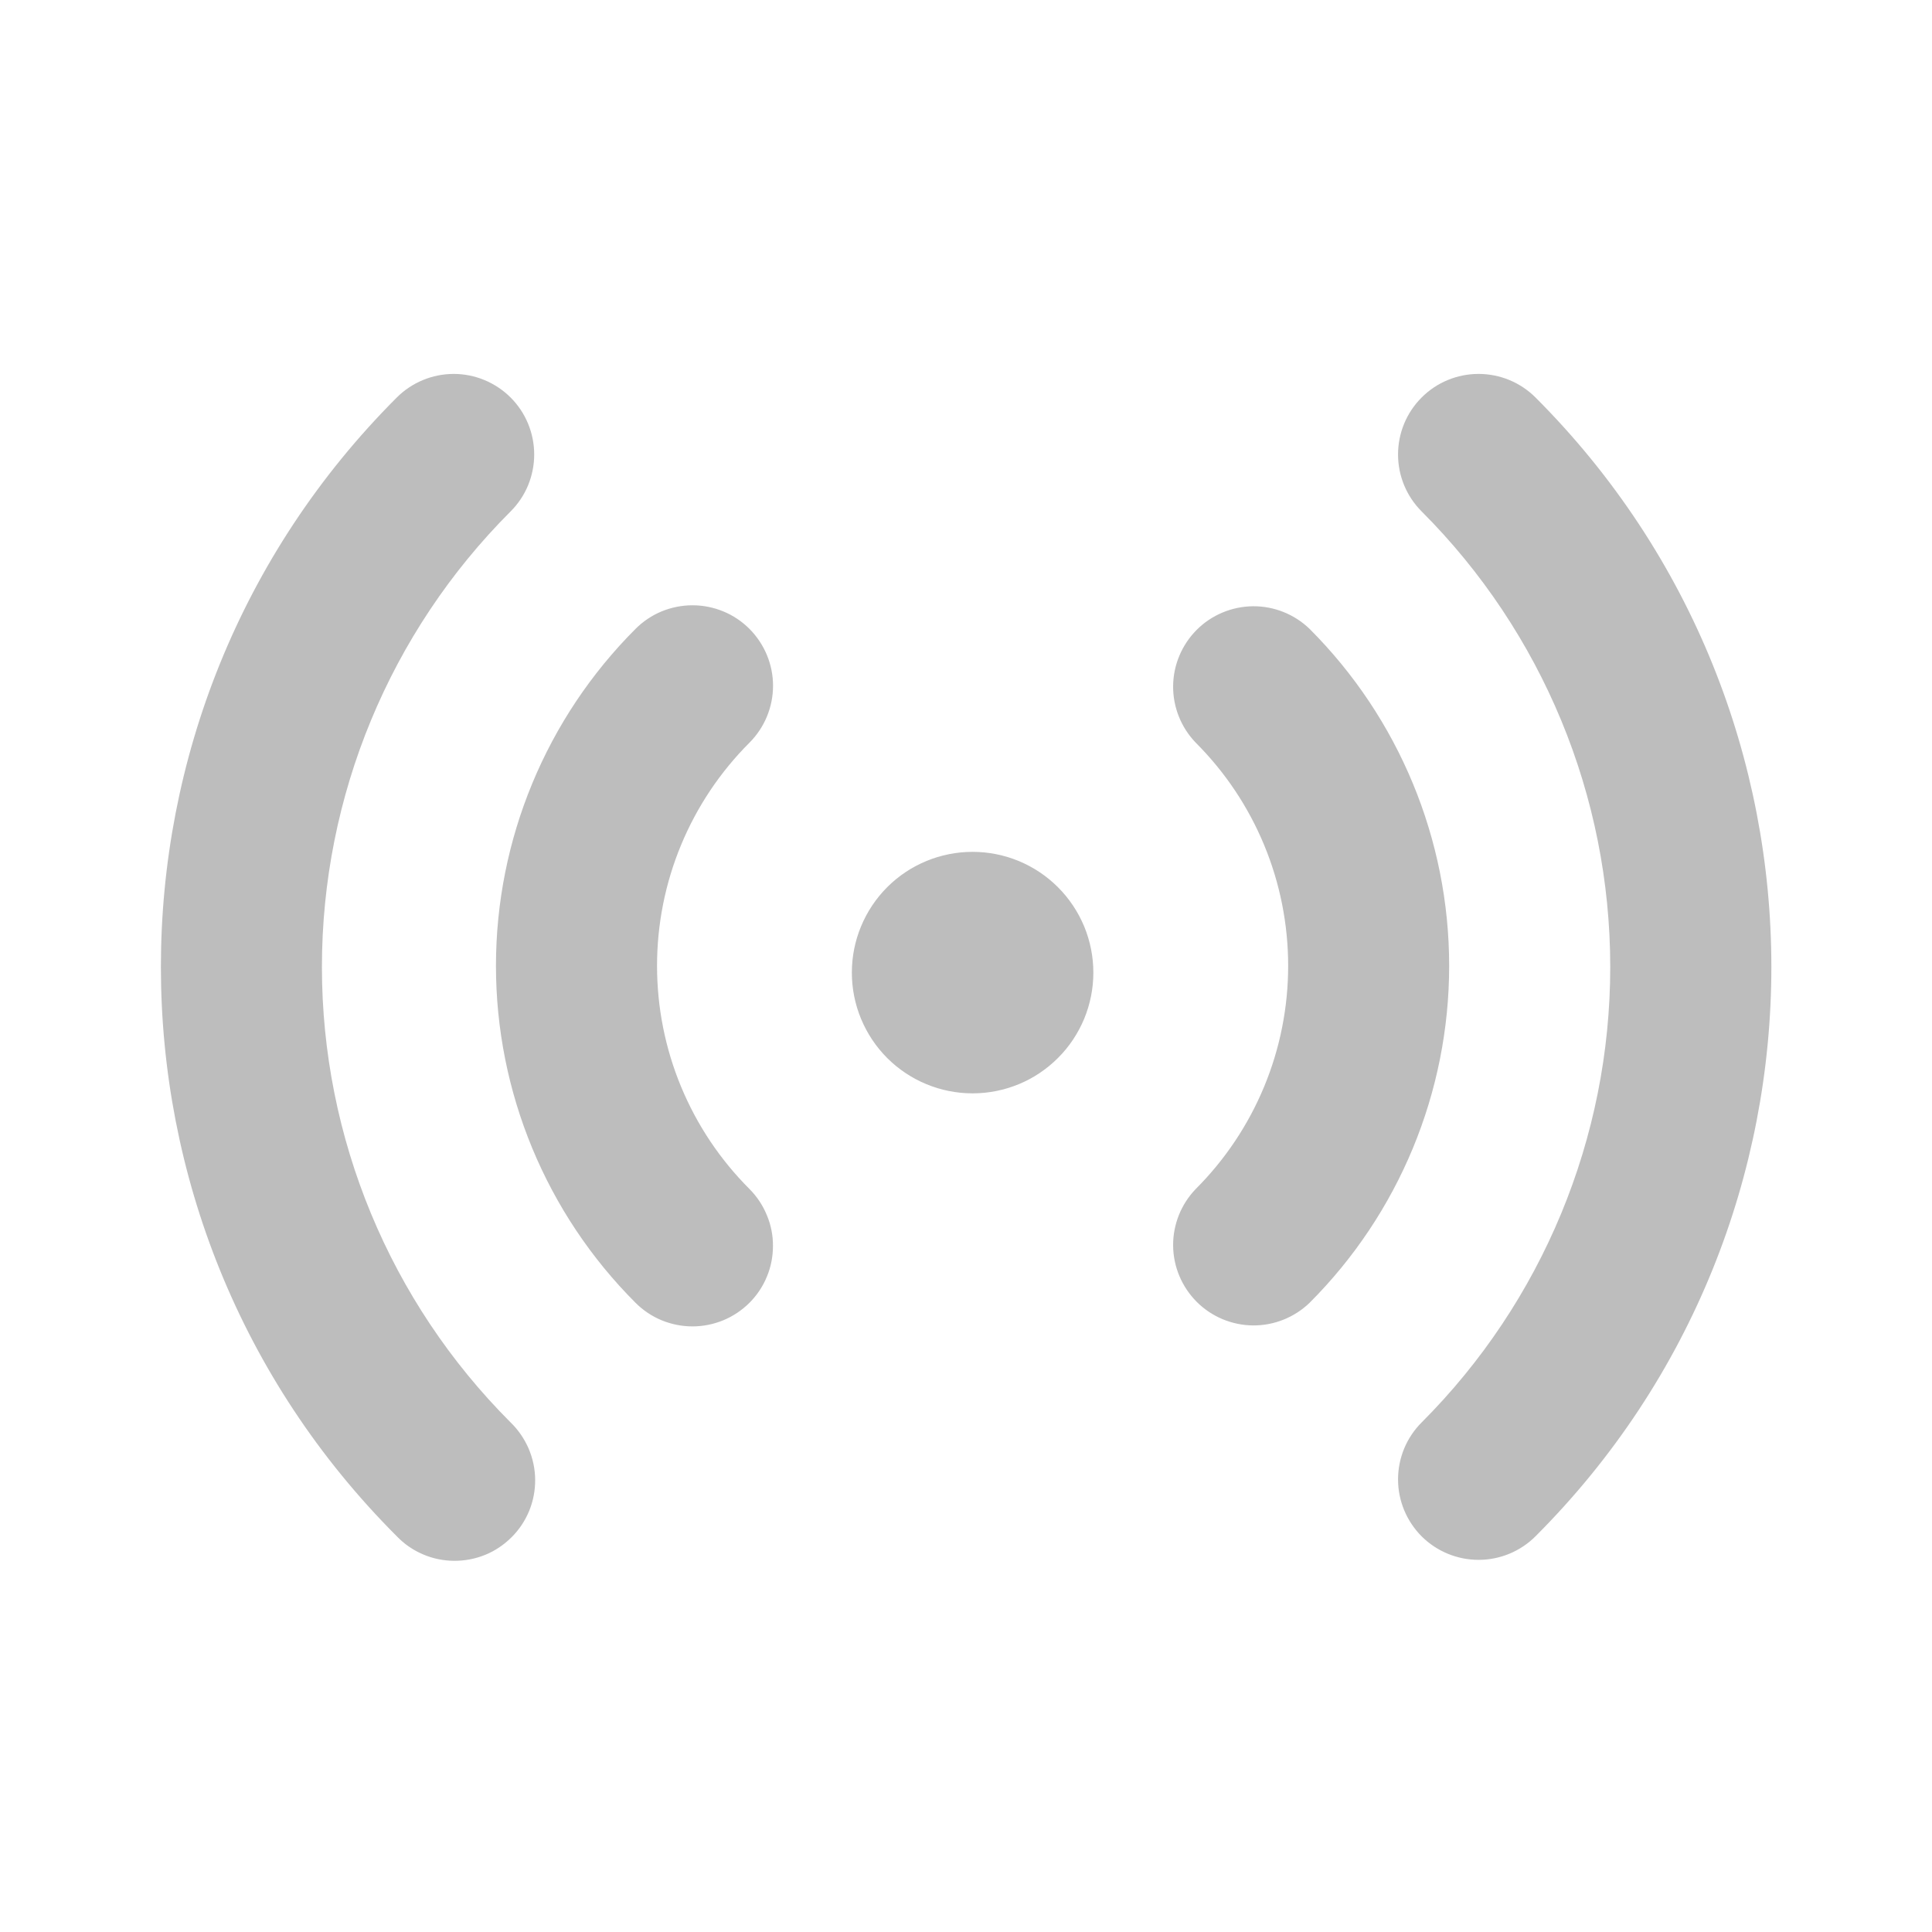 <svg width="24" height="24" viewBox="0 0 24 24" fill="none" xmlns="http://www.w3.org/2000/svg">
<path d="M6.343 4.938C6.436 5.031 6.51 5.141 6.56 5.263C6.61 5.384 6.636 5.514 6.636 5.646C6.636 5.777 6.61 5.907 6.56 6.029C6.51 6.15 6.436 6.26 6.343 6.353C4.842 7.854 3.999 9.889 3.999 12.012C3.999 14.134 4.842 16.169 6.343 17.67C6.438 17.762 6.514 17.873 6.567 17.995C6.619 18.117 6.647 18.248 6.648 18.381C6.649 18.514 6.624 18.645 6.574 18.768C6.523 18.891 6.449 19.003 6.355 19.096C6.261 19.19 6.15 19.265 6.027 19.315C5.904 19.365 5.772 19.39 5.639 19.389C5.507 19.388 5.375 19.361 5.253 19.308C5.131 19.256 5.021 19.18 4.929 19.084C1.022 15.178 1.022 8.844 4.929 4.938C5.116 4.751 5.371 4.645 5.636 4.645C5.901 4.645 6.155 4.751 6.343 4.938ZM19.075 4.938C22.981 8.845 22.981 15.178 19.075 19.084C18.887 19.272 18.633 19.377 18.368 19.377C18.102 19.377 17.848 19.272 17.66 19.085C17.473 18.897 17.367 18.643 17.367 18.378C17.367 18.112 17.472 17.858 17.66 17.67C19.16 16.169 20.003 14.134 20.003 12.012C20.003 9.889 19.16 7.854 17.66 6.353C17.472 6.165 17.367 5.911 17.367 5.646C17.367 5.38 17.472 5.126 17.66 4.938C17.847 4.75 18.102 4.645 18.367 4.645C18.633 4.645 18.887 4.75 19.075 4.938ZM9.31 7.812C9.497 8 9.603 8.254 9.603 8.519C9.603 8.784 9.497 9.039 9.31 9.226C8.946 9.59 8.657 10.022 8.46 10.498C8.263 10.973 8.162 11.483 8.162 11.998C8.162 12.513 8.263 13.023 8.46 13.498C8.657 13.974 8.946 14.406 9.31 14.77C9.403 14.863 9.476 14.973 9.526 15.095C9.577 15.216 9.603 15.346 9.602 15.477C9.602 15.609 9.577 15.739 9.526 15.86C9.476 15.982 9.402 16.092 9.309 16.185C9.216 16.277 9.106 16.351 8.985 16.401C8.863 16.451 8.733 16.477 8.602 16.477C8.471 16.477 8.341 16.451 8.219 16.401C8.098 16.351 7.988 16.277 7.895 16.184C6.785 15.074 6.161 13.568 6.161 11.998C6.161 10.428 6.785 8.922 7.895 7.812C7.988 7.719 8.098 7.645 8.219 7.595C8.341 7.545 8.471 7.519 8.602 7.519C8.734 7.519 8.864 7.545 8.985 7.595C9.107 7.645 9.217 7.719 9.31 7.812ZM16.268 7.812C17.378 8.922 18.002 10.428 18.002 11.998C18.002 13.568 17.378 15.074 16.268 16.184C16.079 16.366 15.827 16.467 15.564 16.465C15.302 16.462 15.051 16.357 14.866 16.172C14.681 15.986 14.575 15.736 14.573 15.473C14.571 15.211 14.672 14.959 14.854 14.77C15.218 14.406 15.507 13.974 15.704 13.498C15.901 13.023 16.002 12.513 16.002 11.998C16.002 11.483 15.901 10.973 15.704 10.498C15.507 10.022 15.218 9.59 14.854 9.226C14.672 9.037 14.571 8.785 14.573 8.523C14.575 8.26 14.681 8.01 14.866 7.824C15.051 7.639 15.302 7.534 15.564 7.531C15.827 7.529 16.079 7.63 16.268 7.812ZM12.082 10.582C12.279 10.582 12.474 10.621 12.656 10.696C12.838 10.772 13.003 10.882 13.142 11.021C13.282 11.161 13.392 11.326 13.468 11.508C13.543 11.69 13.582 11.885 13.582 12.082C13.582 12.279 13.543 12.474 13.468 12.656C13.392 12.838 13.282 13.004 13.142 13.143C13.003 13.282 12.838 13.393 12.656 13.468C12.474 13.543 12.279 13.582 12.082 13.582C11.684 13.582 11.302 13.424 11.021 13.143C10.74 12.861 10.582 12.48 10.582 12.082C10.582 11.684 10.74 11.303 11.021 11.021C11.302 10.74 11.684 10.582 12.082 10.582Z" fill="#BDBDBD"/>
</svg>
